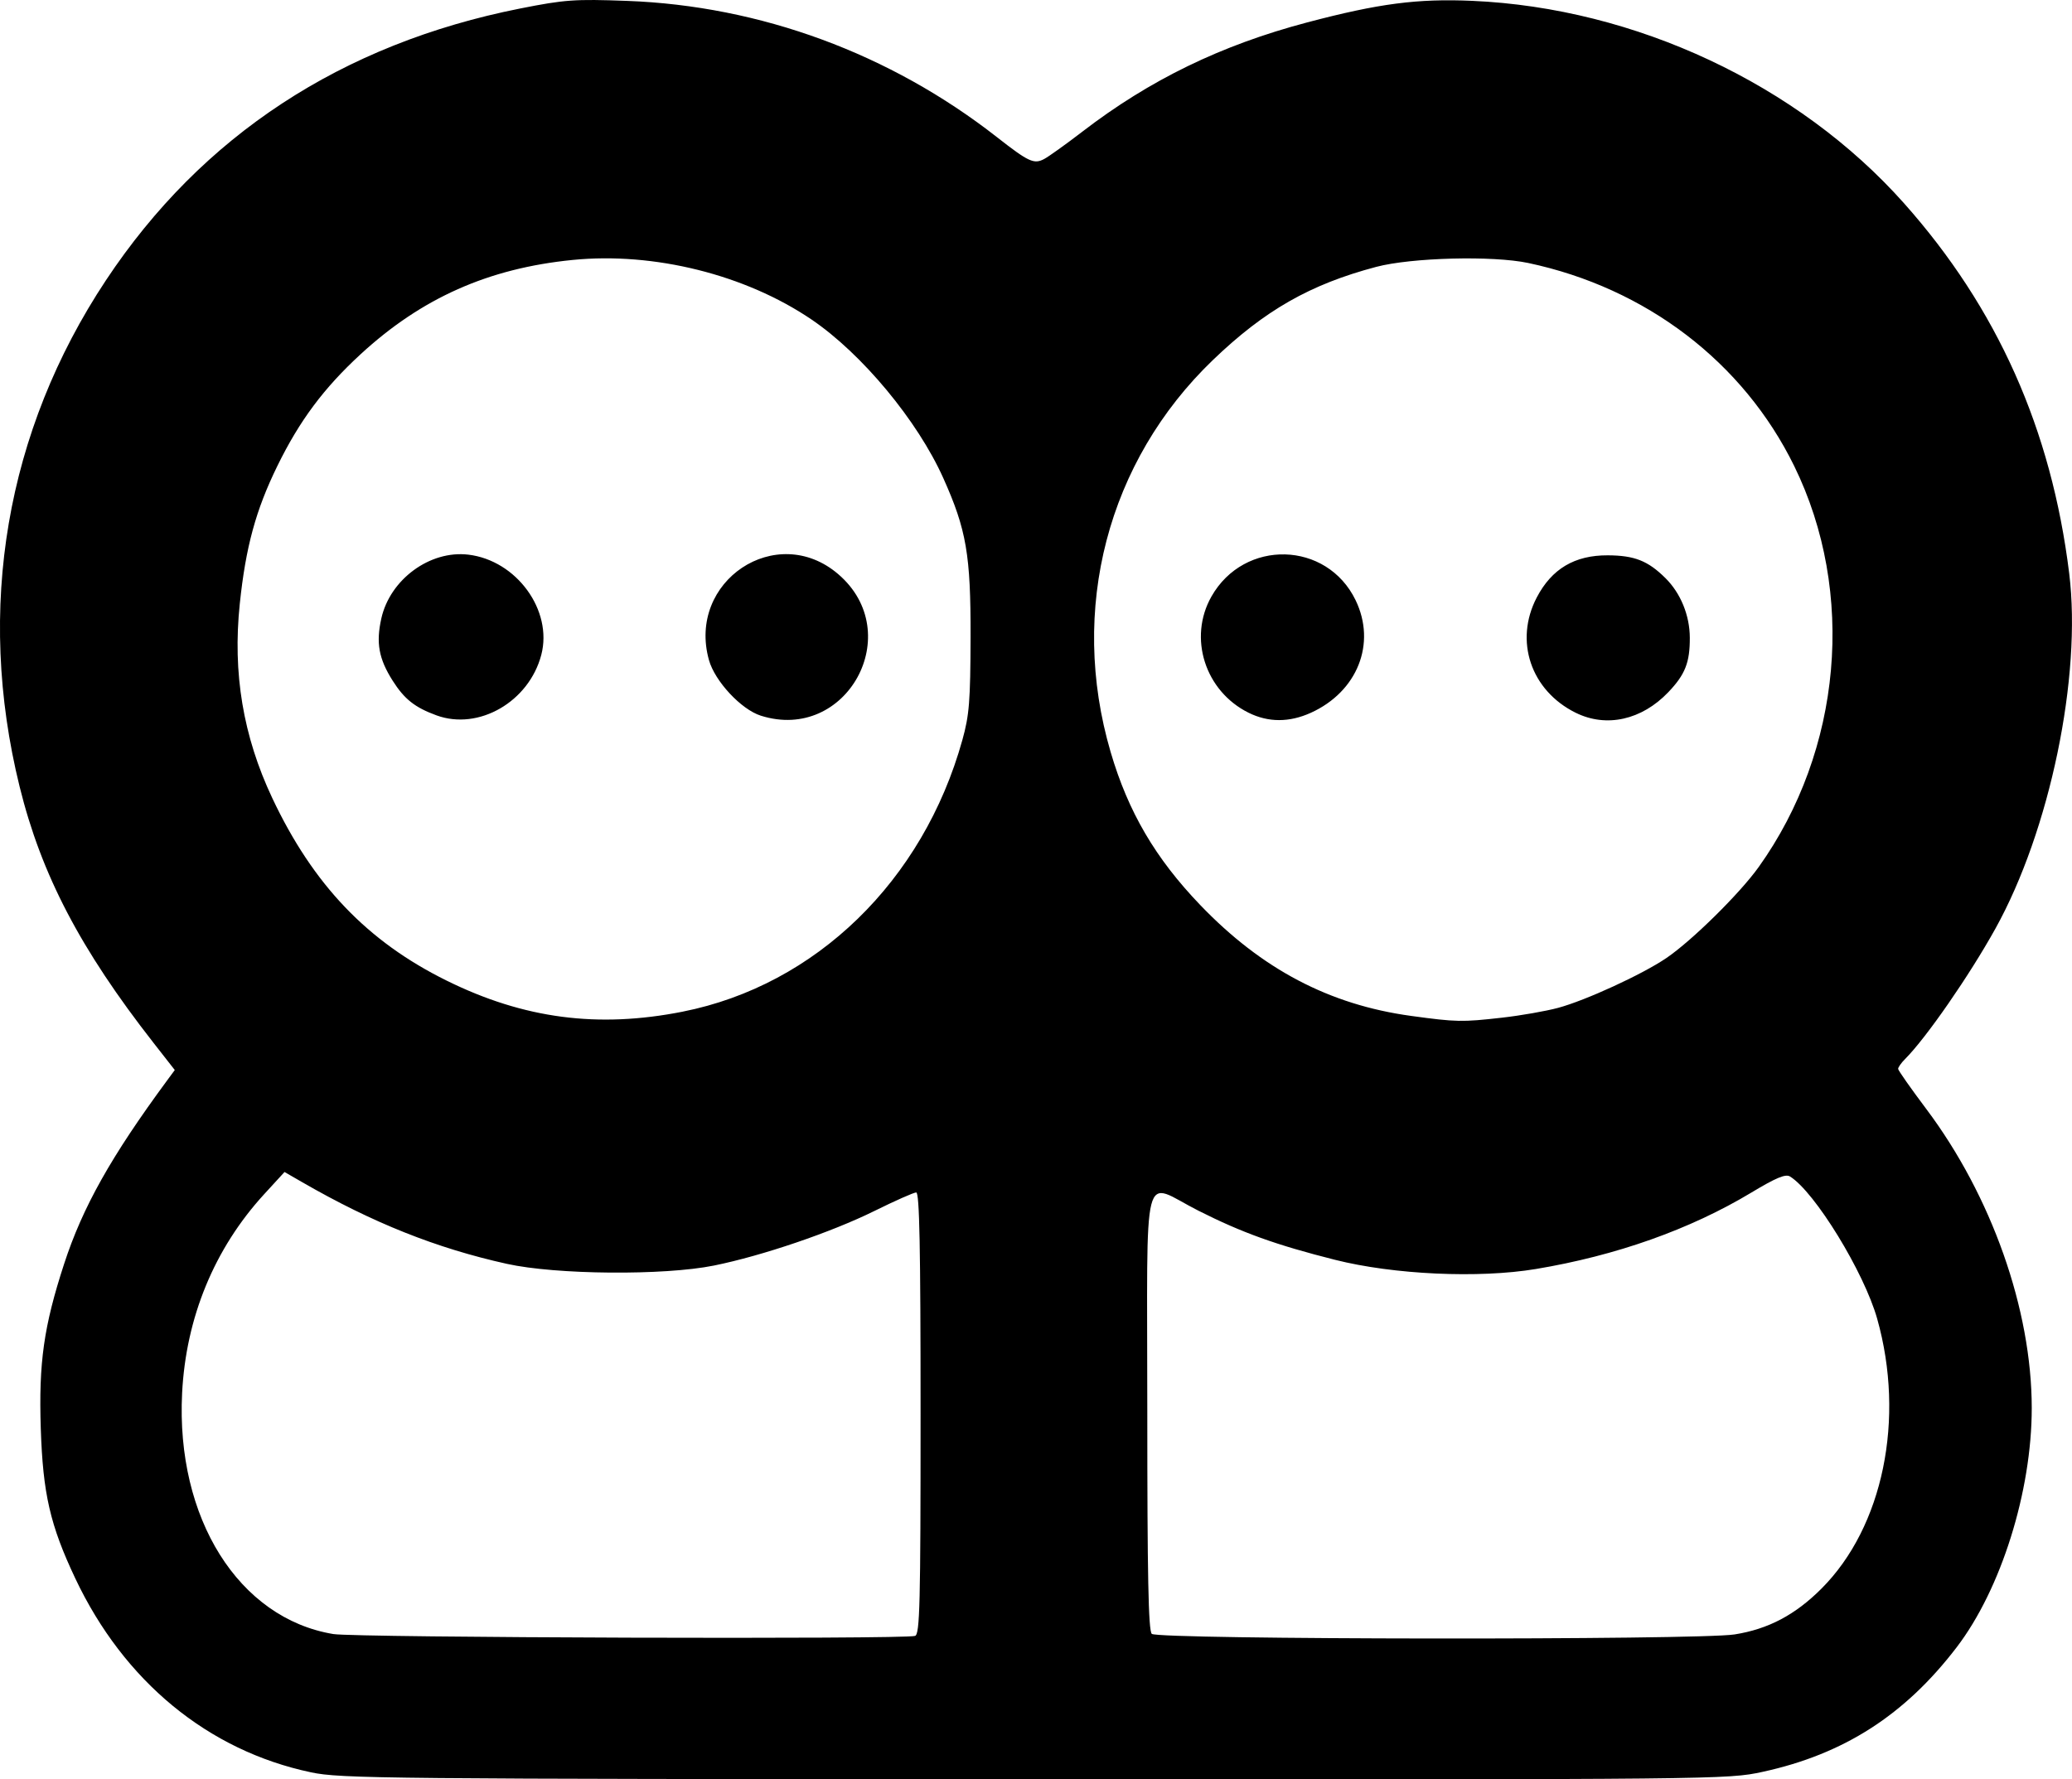 <?xml version="1.0" encoding="UTF-8" standalone="no"?>
<!-- Created with Inkscape (http://www.inkscape.org/) -->

<svg
   width="157.34mm"
   height="135.148mm"
   viewBox="0 0 157.34 135.148"
   version="1.1"
   id="svg5"
   xml:space="preserve"
   inkscape:version="1.2.1 (9c6d41e410, 2022-07-14)"
   sodipodi:docname="devdock.svg"
   xmlns:inkscape="http://www.inkscape.org/namespaces/inkscape"
   xmlns:sodipodi="http://sodipodi.sourceforge.net/DTD/sodipodi-0.dtd"
   xmlns="http://www.w3.org/2000/svg"
   xmlns:svg="http://www.w3.org/2000/svg"><sodipodi:namedview
     id="namedview7"
     pagecolor="#ffffff"
     bordercolor="#000000"
     borderopacity="0.25"
     inkscape:showpageshadow="2"
     inkscape:pageopacity="0.0"
     inkscape:pagecheckerboard="0"
     inkscape:deskcolor="#d1d1d1"
     inkscape:document-units="mm"
     showgrid="false"
     inkscape:zoom="0.52221046"
     inkscape:cx="445.22279"
     inkscape:cy="436.60558"
     inkscape:window-width="1920"
     inkscape:window-height="1009"
     inkscape:window-x="1912"
     inkscape:window-y="-8"
     inkscape:window-maximized="1"
     inkscape:current-layer="layer1" /><defs
     id="defs2" /><g
     inkscape:label="Calque 1"
     inkscape:groupmode="layer"
     id="layer1"
     transform="translate(-19.152,-57.105)"><path
       style="fill:#000000;stroke-width:0.282"
       d="m 42.762,191.72 c -7.81,-1.648 -14.201,-6.91 -17.896,-14.734 -1.908,-4.04 -2.456,-6.423 -2.618,-11.388 -0.163,-4.992 0.228,-7.749 1.77,-12.486 1.405,-4.317 3.566,-8.166 7.84,-13.965 l 0.566,-0.768 -1.606,-2.054 c -5.567,-7.12 -8.529,-12.789 -10.178,-19.477 -3.334,-13.529 -1.038,-26.996 6.558,-38.457 7.276,-10.978 17.909,-17.955 31.461,-20.642 3.381,-0.67 4.131,-0.724 8.1,-0.577 10.134,0.374 19.983,4.001 28.093,10.347 2.41,1.886 2.815,2.074 3.586,1.665 0.349,-0.185 1.651,-1.117 2.893,-2.072 5.128,-3.942 10.545,-6.576 17.074,-8.303 5.44,-1.439 8.383,-1.823 12.548,-1.64 12.378,0.543 24.736,6.336 32.771,15.361 7.091,7.964 11.206,17.185 12.555,28.128 0.964,7.825 -1.467,19.53 -5.604,26.981 -1.986,3.576 -5.261,8.306 -6.857,9.902 -0.297,0.297 -0.535,0.635 -0.529,0.752 0.006,0.116 0.965,1.482 2.13,3.034 4.97,6.619 8.012,15.243 8.016,22.719 0.003,6.329 -2.331,13.77 -5.703,18.18 -3.934,5.146 -8.577,8.125 -14.745,9.461 -2.654,0.575 -3.204,0.581 -55.25,0.561 -49.512,-0.019 -52.709,-0.049 -54.978,-0.528 z M 88.638,181.362 c 0.365,-0.14 0.419,-2.354 0.419,-16.923 0,-12.629 -0.082,-16.762 -0.331,-16.762 -0.182,0 -1.611,0.633 -3.175,1.407 -3.266,1.616 -8.53,3.408 -12.183,4.146 -3.799,0.768 -11.984,0.7 -15.727,-0.13 -5.358,-1.188 -10.181,-3.112 -15.523,-6.192 l -1.36,-0.784 -1.552,1.693 c -3.774,4.12 -5.936,9.363 -6.225,15.105 -0.479,9.498 4.297,17.109 11.484,18.298 1.667,0.276 43.472,0.409 44.172,0.14 z m 62.226,-0.113 c 2.567,-0.406 4.615,-1.487 6.614,-3.491 4.671,-4.683 6.361,-12.882 4.221,-20.486 -0.996,-3.539 -4.734,-9.639 -6.622,-10.808 -0.335,-0.207 -1.057,0.093 -2.937,1.225 -4.646,2.796 -10.262,4.788 -16.363,5.804 -4.338,0.722 -10.788,0.426 -15.251,-0.7 -4.479,-1.13 -7.044,-2.052 -10.37,-3.73 -4.367,-2.202 -3.882,-4.101 -3.882,15.208 0,12.531 0.083,16.678 0.339,16.933 0.443,0.443 41.477,0.483 44.252,0.044 z M 70.995,133.944 c 10.101,-2.002 18.253,-9.923 21.235,-20.631 0.527,-1.892 0.61,-2.942 0.623,-7.829 0.016,-6.232 -0.313,-8.149 -2.075,-12.074 -1.957,-4.362 -6.175,-9.439 -9.998,-12.034 -5.024,-3.411 -11.963,-5.142 -18.145,-4.527 -6.398,0.637 -11.466,2.892 -16.104,7.165 -2.799,2.58 -4.638,5.048 -6.32,8.488 -1.637,3.346 -2.402,6.157 -2.851,10.462 -0.55,5.272 0.251,10.058 2.468,14.76 3.104,6.583 7.219,10.891 13.246,13.866 5.859,2.893 11.48,3.631 17.921,2.355 z m -18.695,-22.503 c -1.645,-0.601 -2.44,-1.23 -3.333,-2.638 -1.053,-1.661 -1.273,-2.871 -0.858,-4.726 0.664,-2.966 3.693,-5.189 6.603,-4.844 3.662,0.434 6.428,4.231 5.543,7.611 -0.932,3.56 -4.751,5.767 -7.955,4.597 z m 24.621,0.022 c -1.488,-0.472 -3.482,-2.612 -3.933,-4.22 -1.681,-6.003 5.132,-10.538 9.813,-6.531 5.22,4.468 0.651,12.822 -5.88,10.751 z m 56.303,22.938 c 1.397,-0.158 3.302,-0.492 4.233,-0.741 2.087,-0.558 6.407,-2.545 8.235,-3.788 1.94,-1.319 5.572,-4.901 7.008,-6.911 6.334,-8.866 7.397,-20.87 2.697,-30.46 -3.867,-7.89 -11.246,-13.525 -20.197,-15.421 -2.695,-0.571 -8.87,-0.413 -11.545,0.296 -5.014,1.328 -8.465,3.296 -12.391,7.067 -8.019,7.702 -10.954,18.953 -7.772,29.79 1.335,4.545 3.394,8.06 6.804,11.615 4.675,4.873 9.808,7.572 16.014,8.421 3.436,0.47 3.864,0.478 6.914,0.132 z m -19.256,-23.158 c -3.313,-1.64 -4.607,-5.693 -2.82,-8.836 2.493,-4.385 8.761,-4.221 10.943,0.286 1.594,3.293 0.139,6.951 -3.402,8.554 -1.633,0.739 -3.222,0.738 -4.721,-0.004 z m 24.836,0 c -3.407,-1.686 -4.68,-5.457 -2.957,-8.756 1.139,-2.18 2.883,-3.215 5.398,-3.202 2.023,0.01 3.045,0.414 4.372,1.728 1.156,1.144 1.845,2.828 1.853,4.523 0.008,1.888 -0.351,2.8 -1.633,4.144 -2.019,2.116 -4.707,2.714 -7.033,1.562 z"
       id="path191" /></g></svg>
